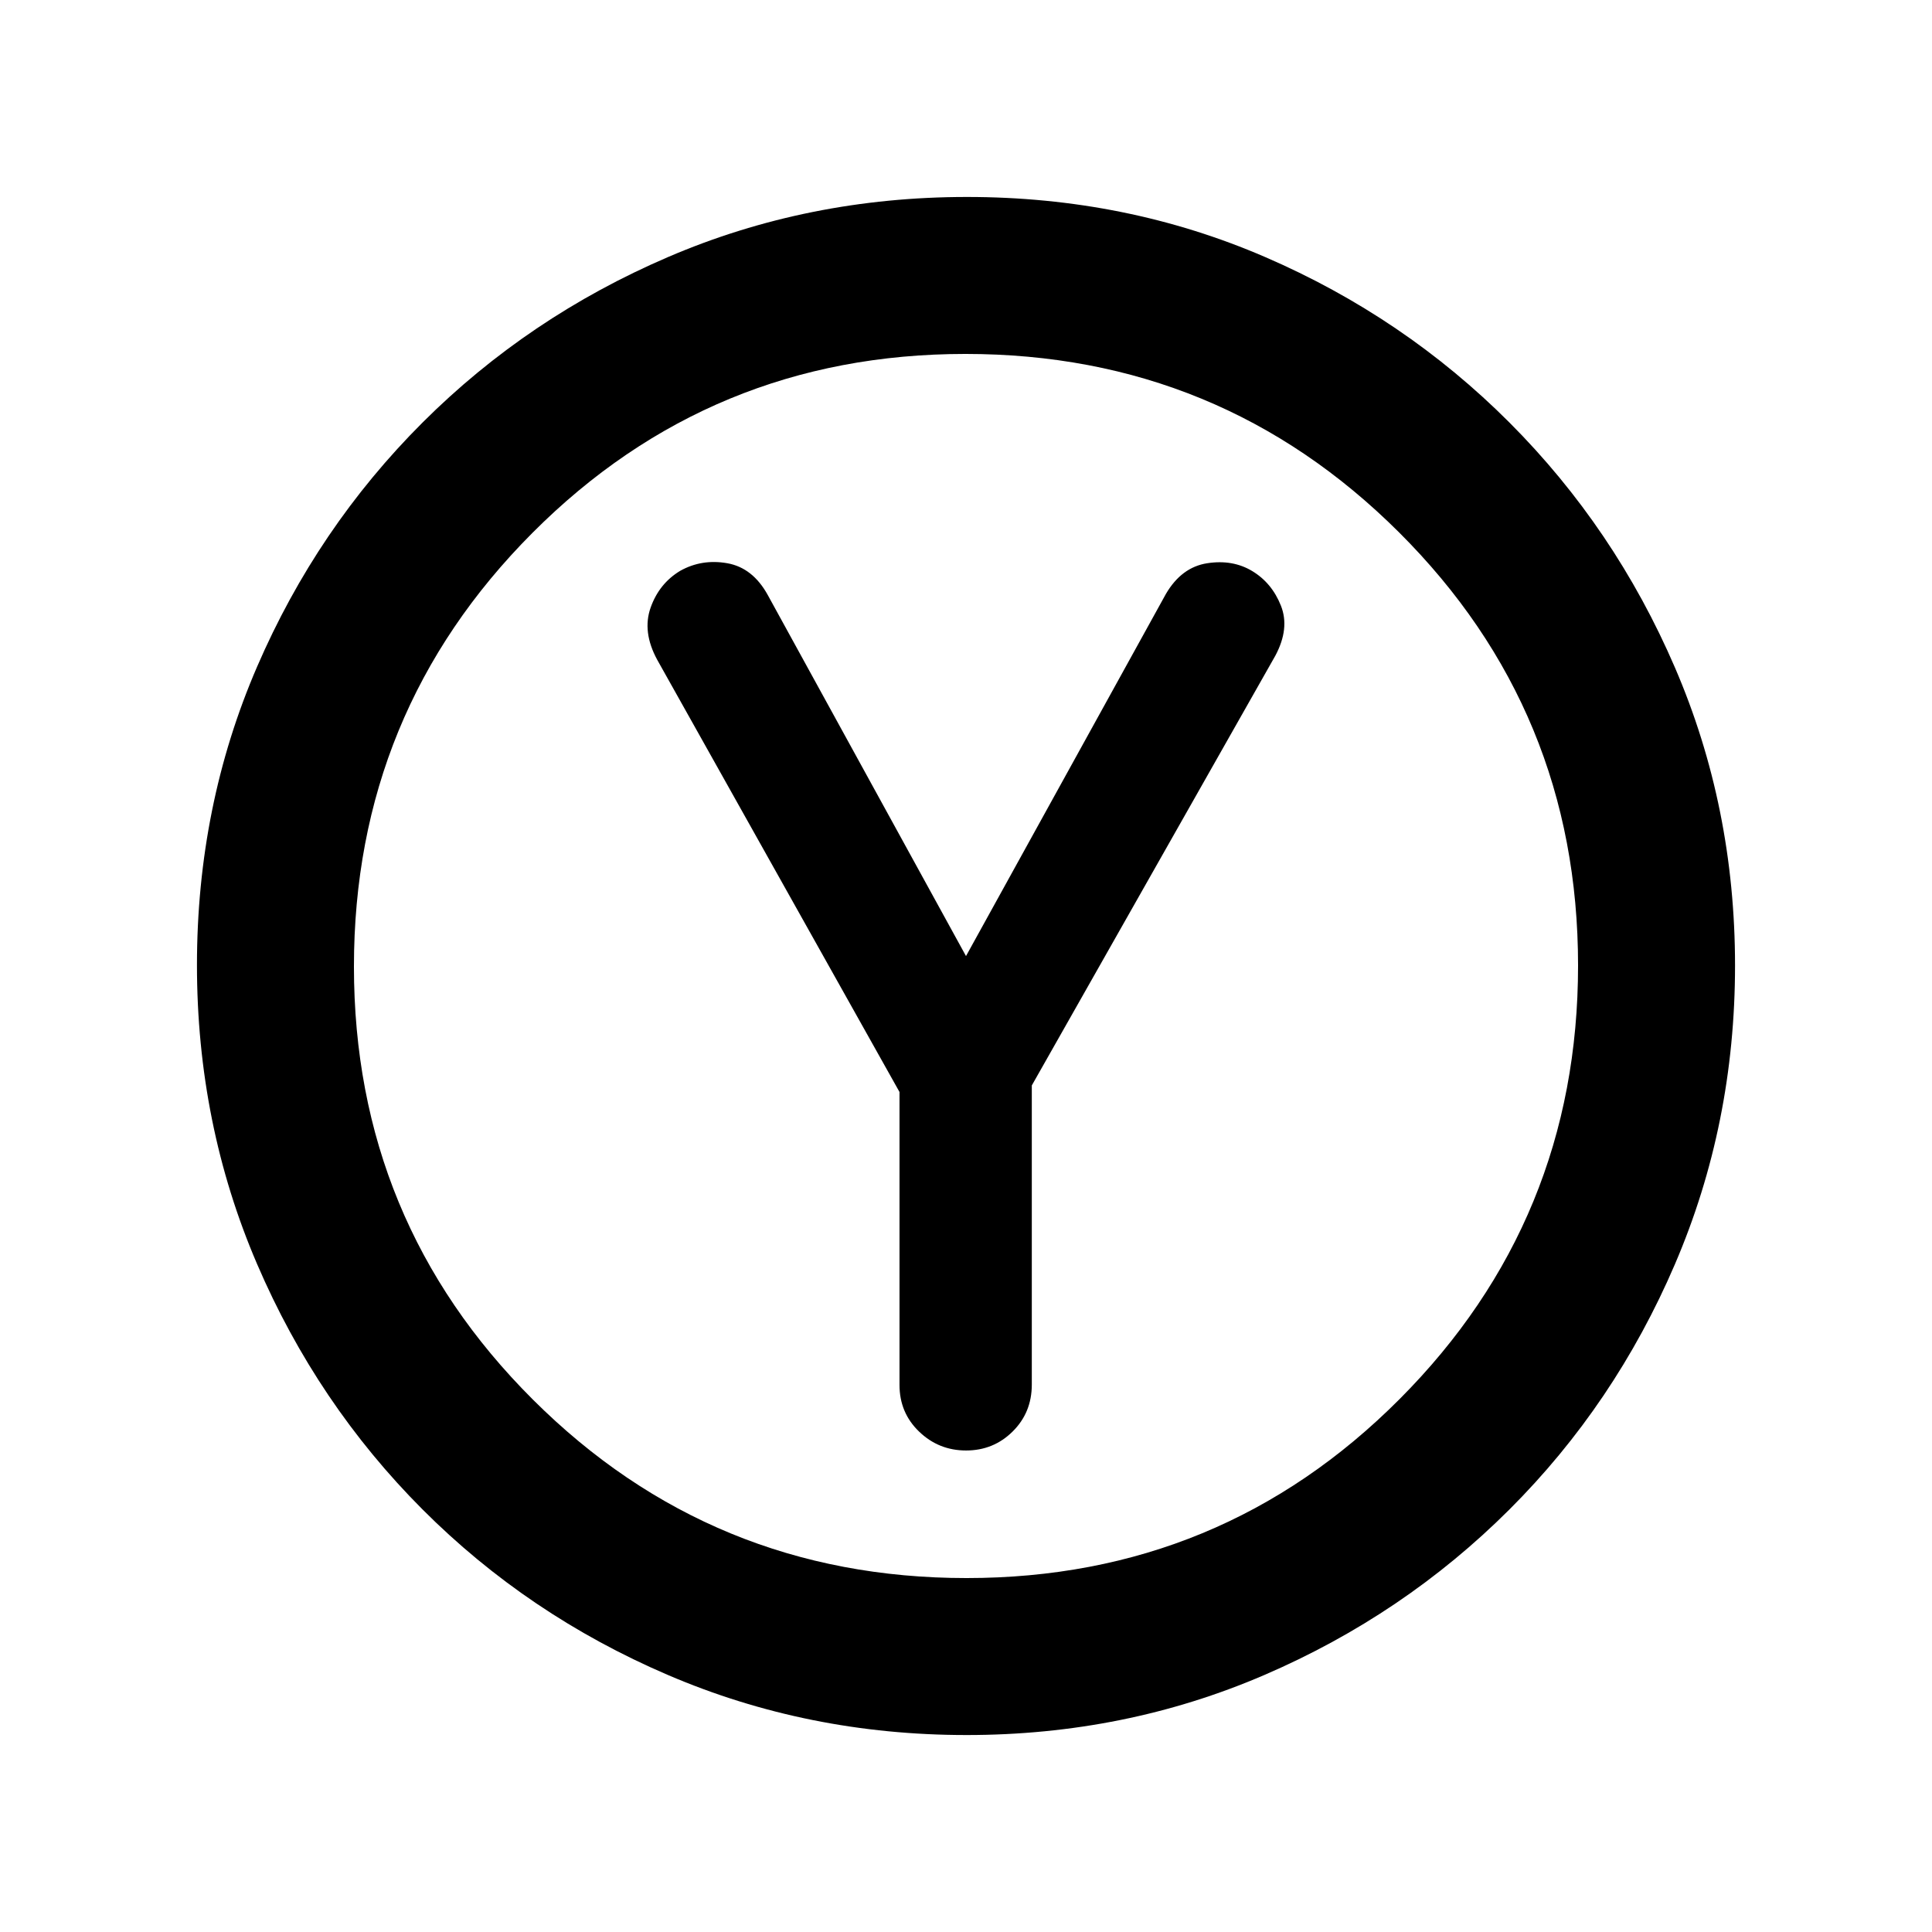 <svg xmlns="http://www.w3.org/2000/svg" height="20" viewBox="0 -960 960 960" width="20"><path d="M446.96-417.39v145.56q0 13.82 9.74 23.19 9.74 9.38 23.33 9.38 13.63 0 23.15-9.43 9.52-9.42 9.52-23.32v-148.64l121.02-213.56q7.24-13.57 2.76-24.84-4.48-11.28-14.22-17.17-9.74-5.89-22.46-3.9-12.71 1.99-20.45 15.21L480-484.93l-98.51-179.42q-7.47-13.54-20.1-15.78-12.63-2.24-23.39 3.76-10.48 6.31-14.72 18.32-4.24 12.01 3.26 25.85l120.42 214.81Zm33.3 319.52q-78.84 0-148.43-29.86-69.6-29.86-121.93-82.29-52.33-52.44-82.18-121.94-29.85-69.5-29.85-148.52 0-79.1 29.86-148.19 29.86-69.1 82.29-121.43 52.44-52.33 121.94-82.18 69.5-29.85 148.52-29.85 79.1 0 148.19 29.86 69.1 29.86 121.43 82.29 52.33 52.44 82.18 121.7 29.85 69.27 29.85 148.02 0 78.84-29.86 148.43-29.86 69.6-82.29 121.93-52.44 52.33-121.7 82.18-69.27 29.85-148.02 29.85Zm.02-78q126.52 0 215.19-88.95 88.66-88.94 88.66-215.46 0-126.52-88.95-215.19-88.94-88.66-215.46-88.66-126.52 0-215.19 88.95-88.66 88.94-88.66 215.46 0 126.52 88.95 215.19 88.94 88.66 215.46 88.66ZM480-480Z"/></svg>